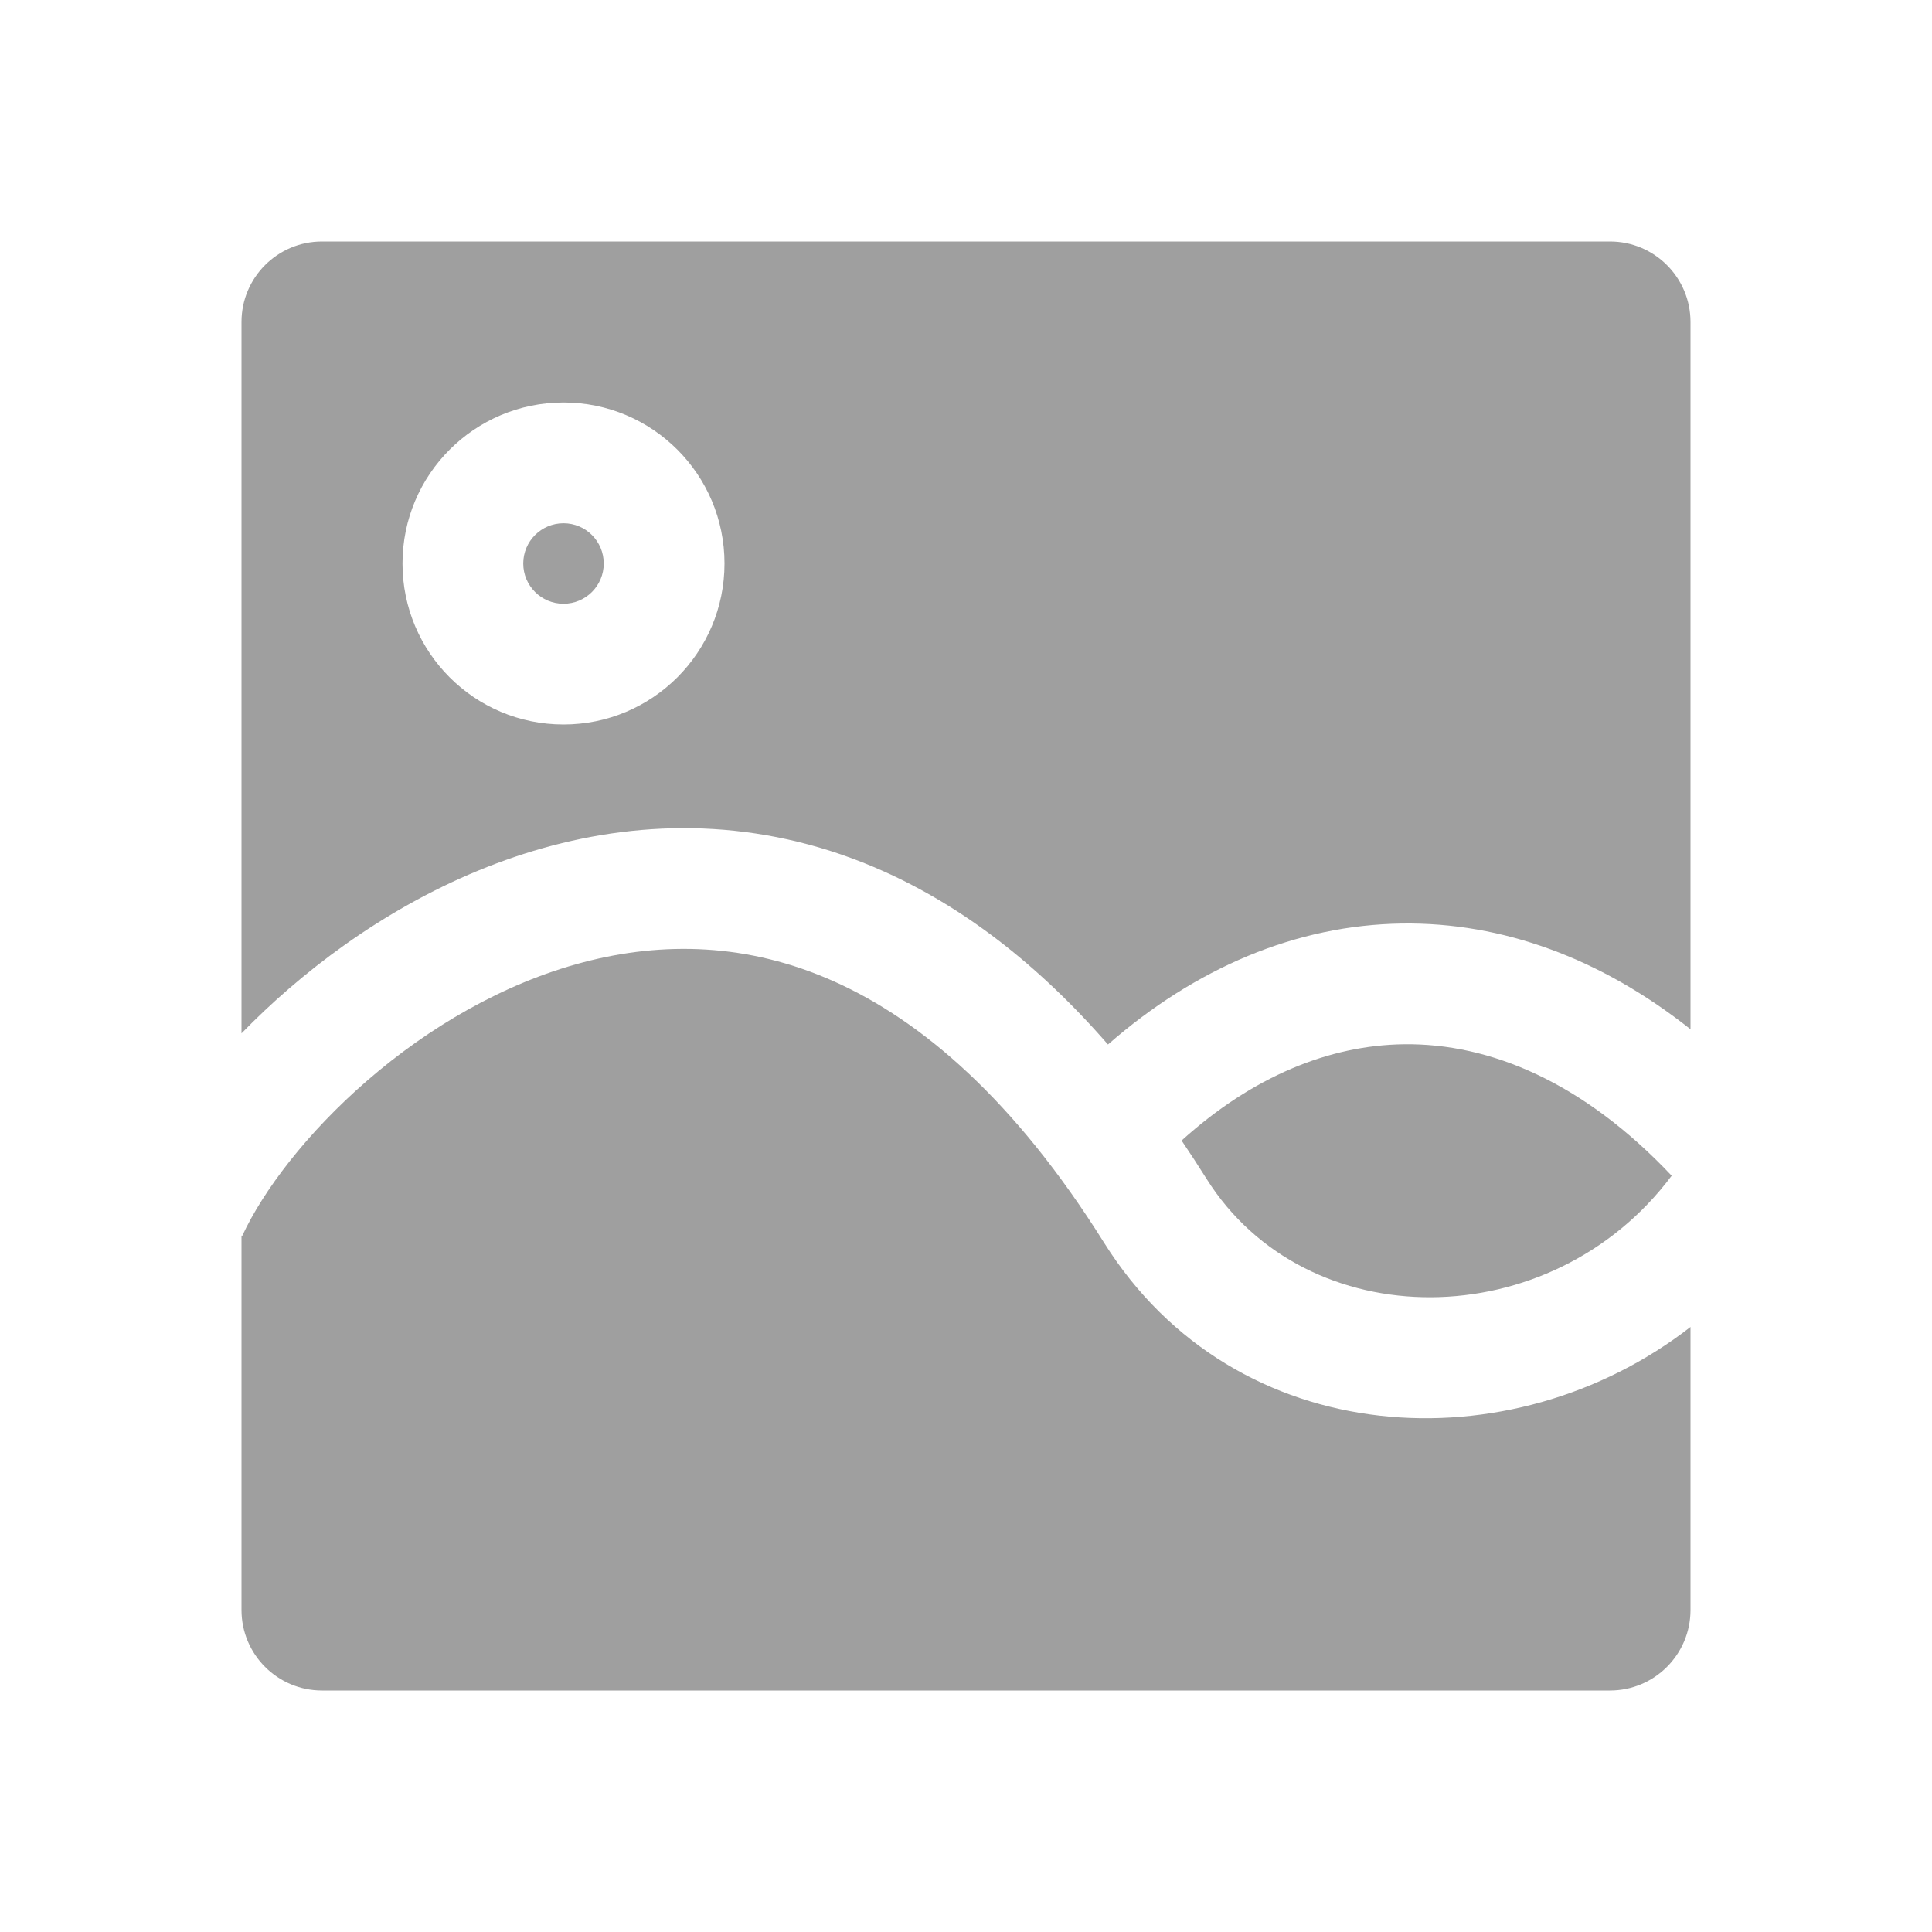 <svg width="120" height="120" viewBox="0 0 120 120" fill="none" xmlns="http://www.w3.org/2000/svg">
<rect width="120" height="120" fill="white"/>
<path d="M37.5 35C37.5 36.381 36.381 37.5 35 37.5C33.619 37.5 32.5 36.381 32.5 35C32.5 33.619 33.619 32.5 35 32.5C36.381 32.5 37.5 33.619 37.5 35Z" fill="#9F9F9F"/>
<path fill-rule="evenodd" clip-rule="evenodd" d="M20 15C17.239 15 15 17.239 15 20V64.184C15.916 63.241 16.893 62.317 17.922 61.427C22.354 57.594 27.977 54.188 34.307 52.52C40.69 50.837 47.779 50.932 54.901 54.126C59.711 56.283 64.391 59.788 68.818 64.875C74.251 60.123 80.51 57.452 87.082 57.362C93.328 57.277 99.449 59.529 105 63.929V20C105 17.239 102.761 15 100 15H20ZM45 35C45 40.523 40.523 45 35 45C29.477 45 25 40.523 25 35C25 29.477 29.477 25 35 25C40.523 25 45 29.477 45 35Z" fill="#9F9F9F"/>
<path d="M74.925 73.194C74.418 72.385 73.906 71.601 73.391 70.842C77.815 66.84 82.577 64.924 87.184 64.861C92.547 64.788 98.349 67.216 103.831 73.026C96.35 83.03 81.128 83.095 74.925 73.194Z" fill="#9F9F9F"/>
<path d="M105 82.42C93.896 91.062 76.738 90.214 68.569 77.176C63.008 68.3 57.233 63.392 51.832 60.97C46.466 58.563 41.159 58.47 36.218 59.772C31.225 61.088 26.597 63.84 22.828 67.099C19.037 70.379 16.333 73.983 15.046 76.761L15 76.74V100C15 102.761 17.239 105 20 105H100C102.761 105 105 102.761 105 100V82.42Z" fill="#9F9F9F"/>
</svg>
